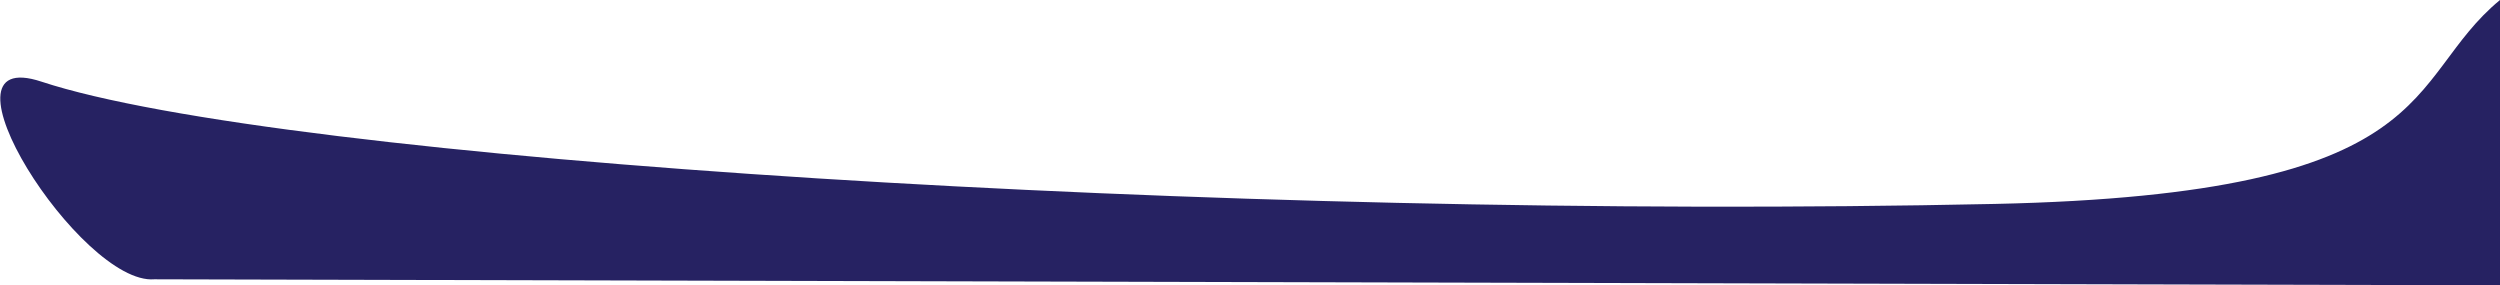 <svg xmlns="http://www.w3.org/2000/svg" width="173.83" height="19.84" viewBox="0 0 173.83 19.84">
  <title>FrontWall</title>
  <g id="Layer_2" data-name="Layer 2">
    <g id="UWP_path" data-name="UWP path">
      <path id="Front_cam" data-name="Front cam" d="M2.89,5.68c-8-2.66,2.73,14.16,7.84,13.74l163.1.42V0c-6.81,5.61-3.67,13.5-35.14,14.18C84.91,15.34,19.34,11.11,2.89,5.68Z" fill="#262262"/>
    </g>
  </g>
</svg>
